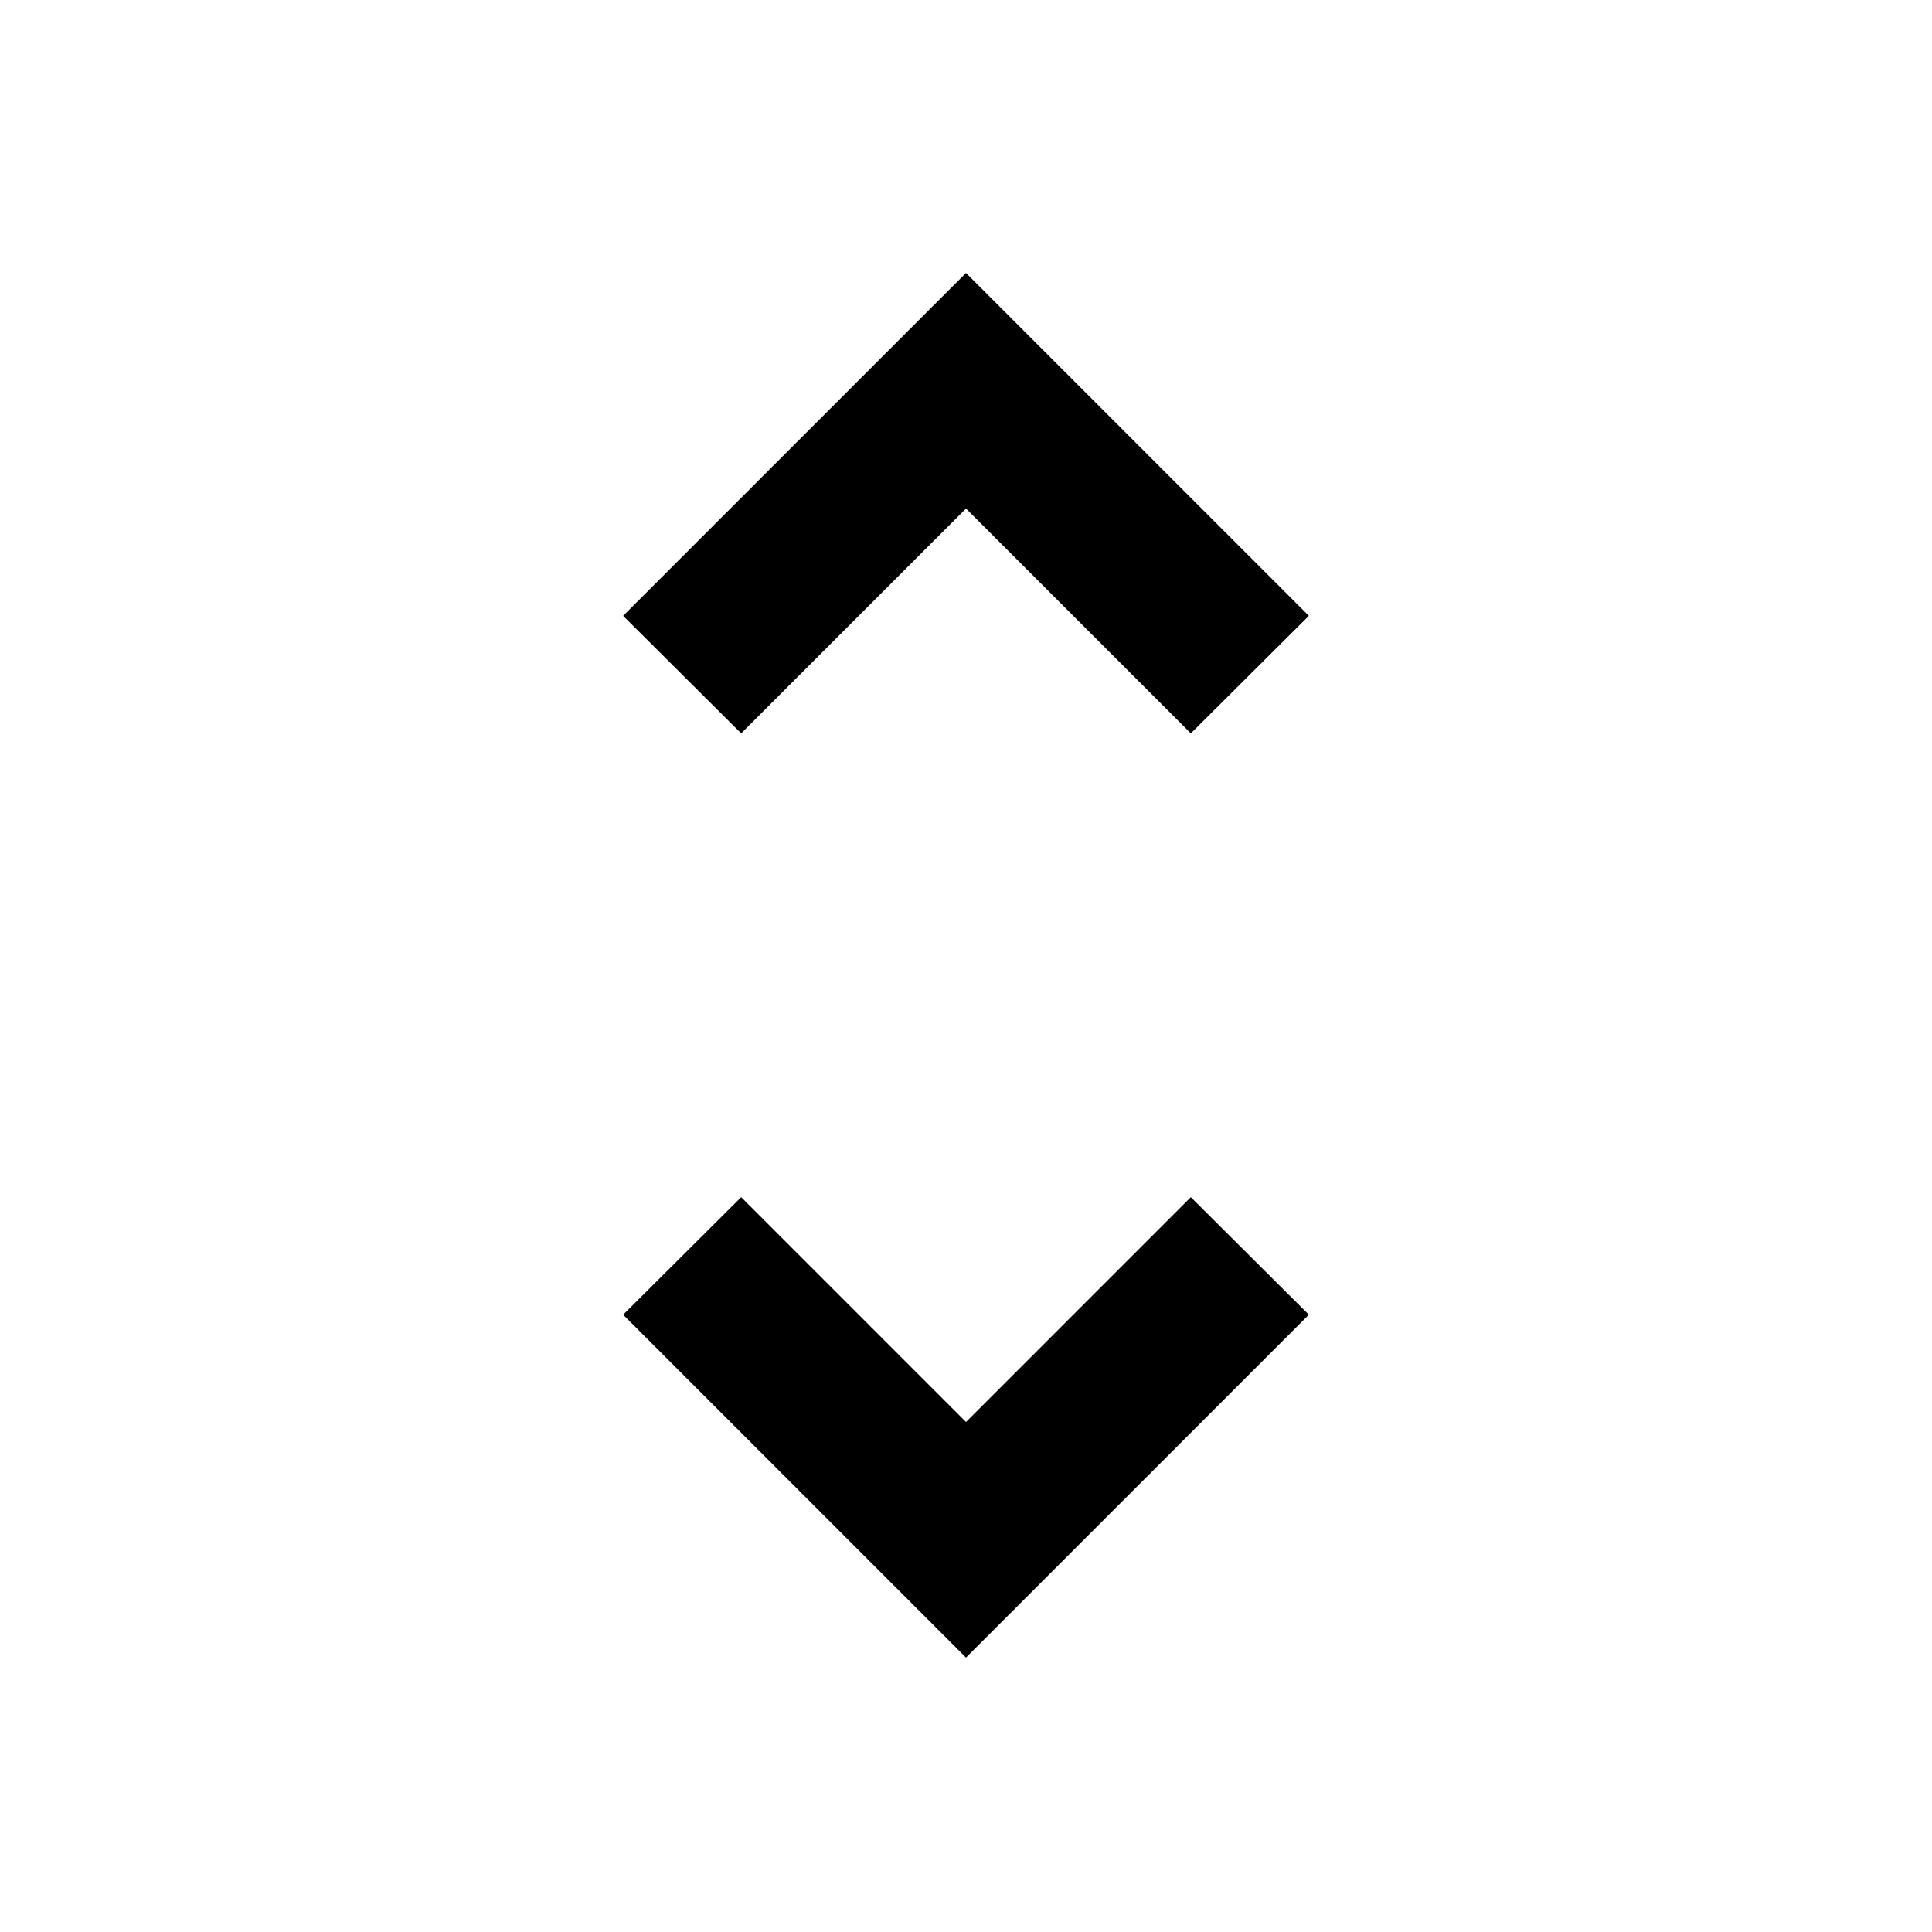 <svg xmlns="http://www.w3.org/2000/svg" height="20" viewBox="0 -960 960 960" width="20"><path d="M480-136.348 309.63-306.717l58.653-58.414L480-253.413l111.717-111.718 58.653 58.414L480-136.348ZM368.283-595.587 309.63-654 480-824.37 650.37-654l-58.653 58.413L480-707.304 368.283-595.587Z"/></svg>